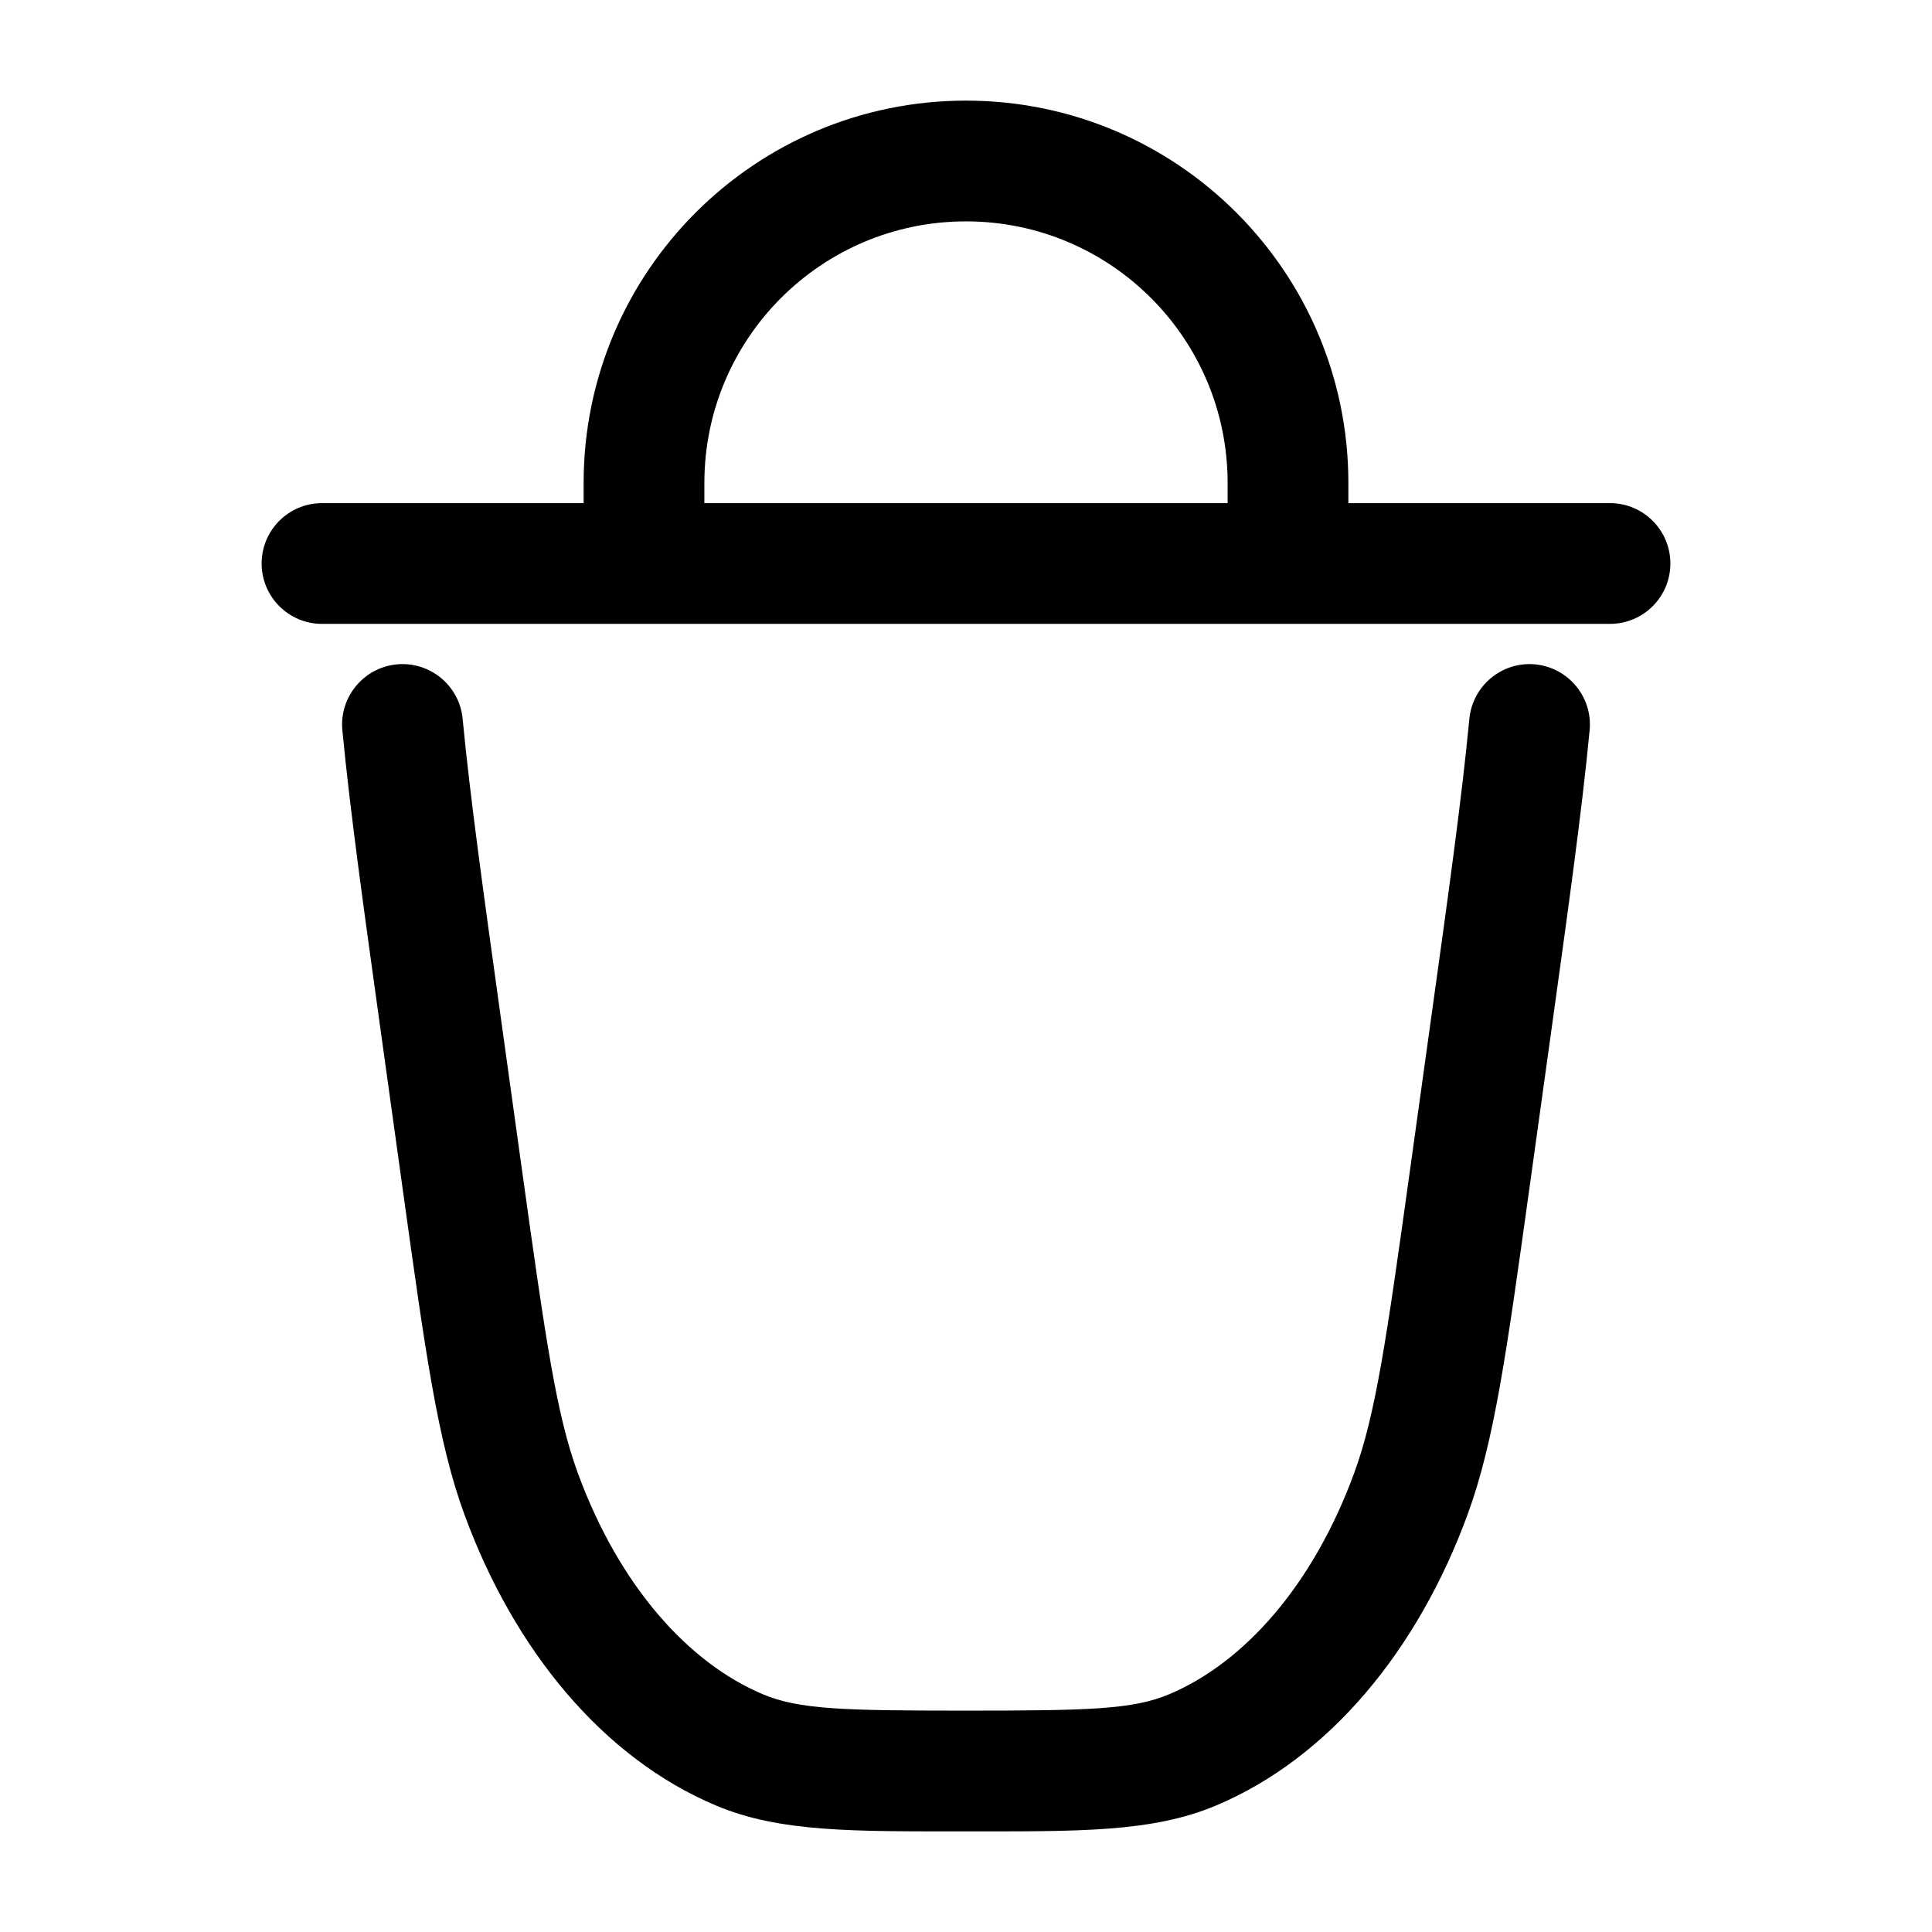 <svg width="24" height="24" viewBox="0 0 24 24" fill="none" xmlns="http://www.w3.org/2000/svg">
<path d="M18.517 12.78L19.26 12.883L19.26 12.883L18.517 12.78ZM18.255 14.665L18.998 14.768L18.998 14.768L18.255 14.665ZM5.745 14.665L6.488 14.561L6.488 14.561L5.745 14.665ZM5.483 12.78L4.74 12.883L4.74 12.883L5.483 12.78ZM9.184 21.737L8.892 22.428L8.892 22.428L9.184 21.737ZM6.475 18.56L7.179 18.302L7.179 18.302L6.475 18.56ZM17.525 18.56L18.229 18.819L18.229 18.819L17.525 18.56ZM14.816 21.737L14.525 21.046L14.525 21.046L14.816 21.737ZM5.747 8.929C5.708 8.517 5.341 8.214 4.929 8.253C4.517 8.293 4.214 8.659 4.253 9.071L5.747 8.929ZM19.747 9.071C19.786 8.659 19.483 8.293 19.071 8.253C18.659 8.214 18.293 8.517 18.253 8.929L19.747 9.071ZM20 7.75C20.414 7.75 20.75 7.414 20.75 7C20.75 6.586 20.414 6.25 20 6.25V7.75ZM4 6.25C3.586 6.25 3.25 6.586 3.25 7C3.25 7.414 3.586 7.75 4 7.75V6.25ZM16 7V7.75H16.75V7H16ZM8 7H7.25V7.75H8V7ZM17.774 12.676L17.512 14.561L18.998 14.768L19.26 12.883L17.774 12.676ZM6.488 14.561L6.226 12.676L4.74 12.883L5.002 14.768L6.488 14.561ZM12 21.25C10.471 21.25 9.926 21.236 9.475 21.046L8.892 22.428C9.689 22.764 10.606 22.75 12 22.75V21.25ZM5.002 14.768C5.282 16.778 5.434 17.902 5.771 18.819L7.179 18.302C6.912 17.574 6.779 16.649 6.488 14.561L5.002 14.768ZM9.475 21.046C8.553 20.657 7.695 19.706 7.179 18.302L5.771 18.819C6.386 20.492 7.482 21.833 8.892 22.428L9.475 21.046ZM17.512 14.561C17.222 16.649 17.088 17.574 16.821 18.302L18.229 18.819C18.566 17.902 18.718 16.778 18.998 14.768L17.512 14.561ZM12 22.75C13.395 22.75 14.311 22.764 15.108 22.428L14.525 21.046C14.075 21.236 13.529 21.25 12 21.25V22.75ZM16.821 18.302C16.305 19.706 15.447 20.657 14.525 21.046L15.108 22.428C16.518 21.833 17.614 20.492 18.229 18.819L16.821 18.302ZM6.226 12.676C6.004 11.08 5.838 9.887 5.747 8.929L4.253 9.071C4.348 10.069 4.52 11.3 4.74 12.883L6.226 12.676ZM19.26 12.883C19.48 11.3 19.652 10.069 19.747 9.071L18.253 8.929C18.162 9.887 17.997 11.08 17.774 12.676L19.26 12.883ZM20 6.25H4V7.75H20V6.25ZM15.25 6V7H16.75V6H15.25ZM16 6.25H8V7.75H16V6.25ZM8.75 7V6H7.25V7H8.75ZM12 2.75C13.795 2.75 15.25 4.205 15.25 6H16.75C16.75 3.377 14.623 1.25 12 1.25V2.75ZM12 1.25C9.377 1.25 7.25 3.377 7.25 6H8.75C8.75 4.205 10.205 2.75 12 2.75V1.25Z" fill="black"/>
</svg>
